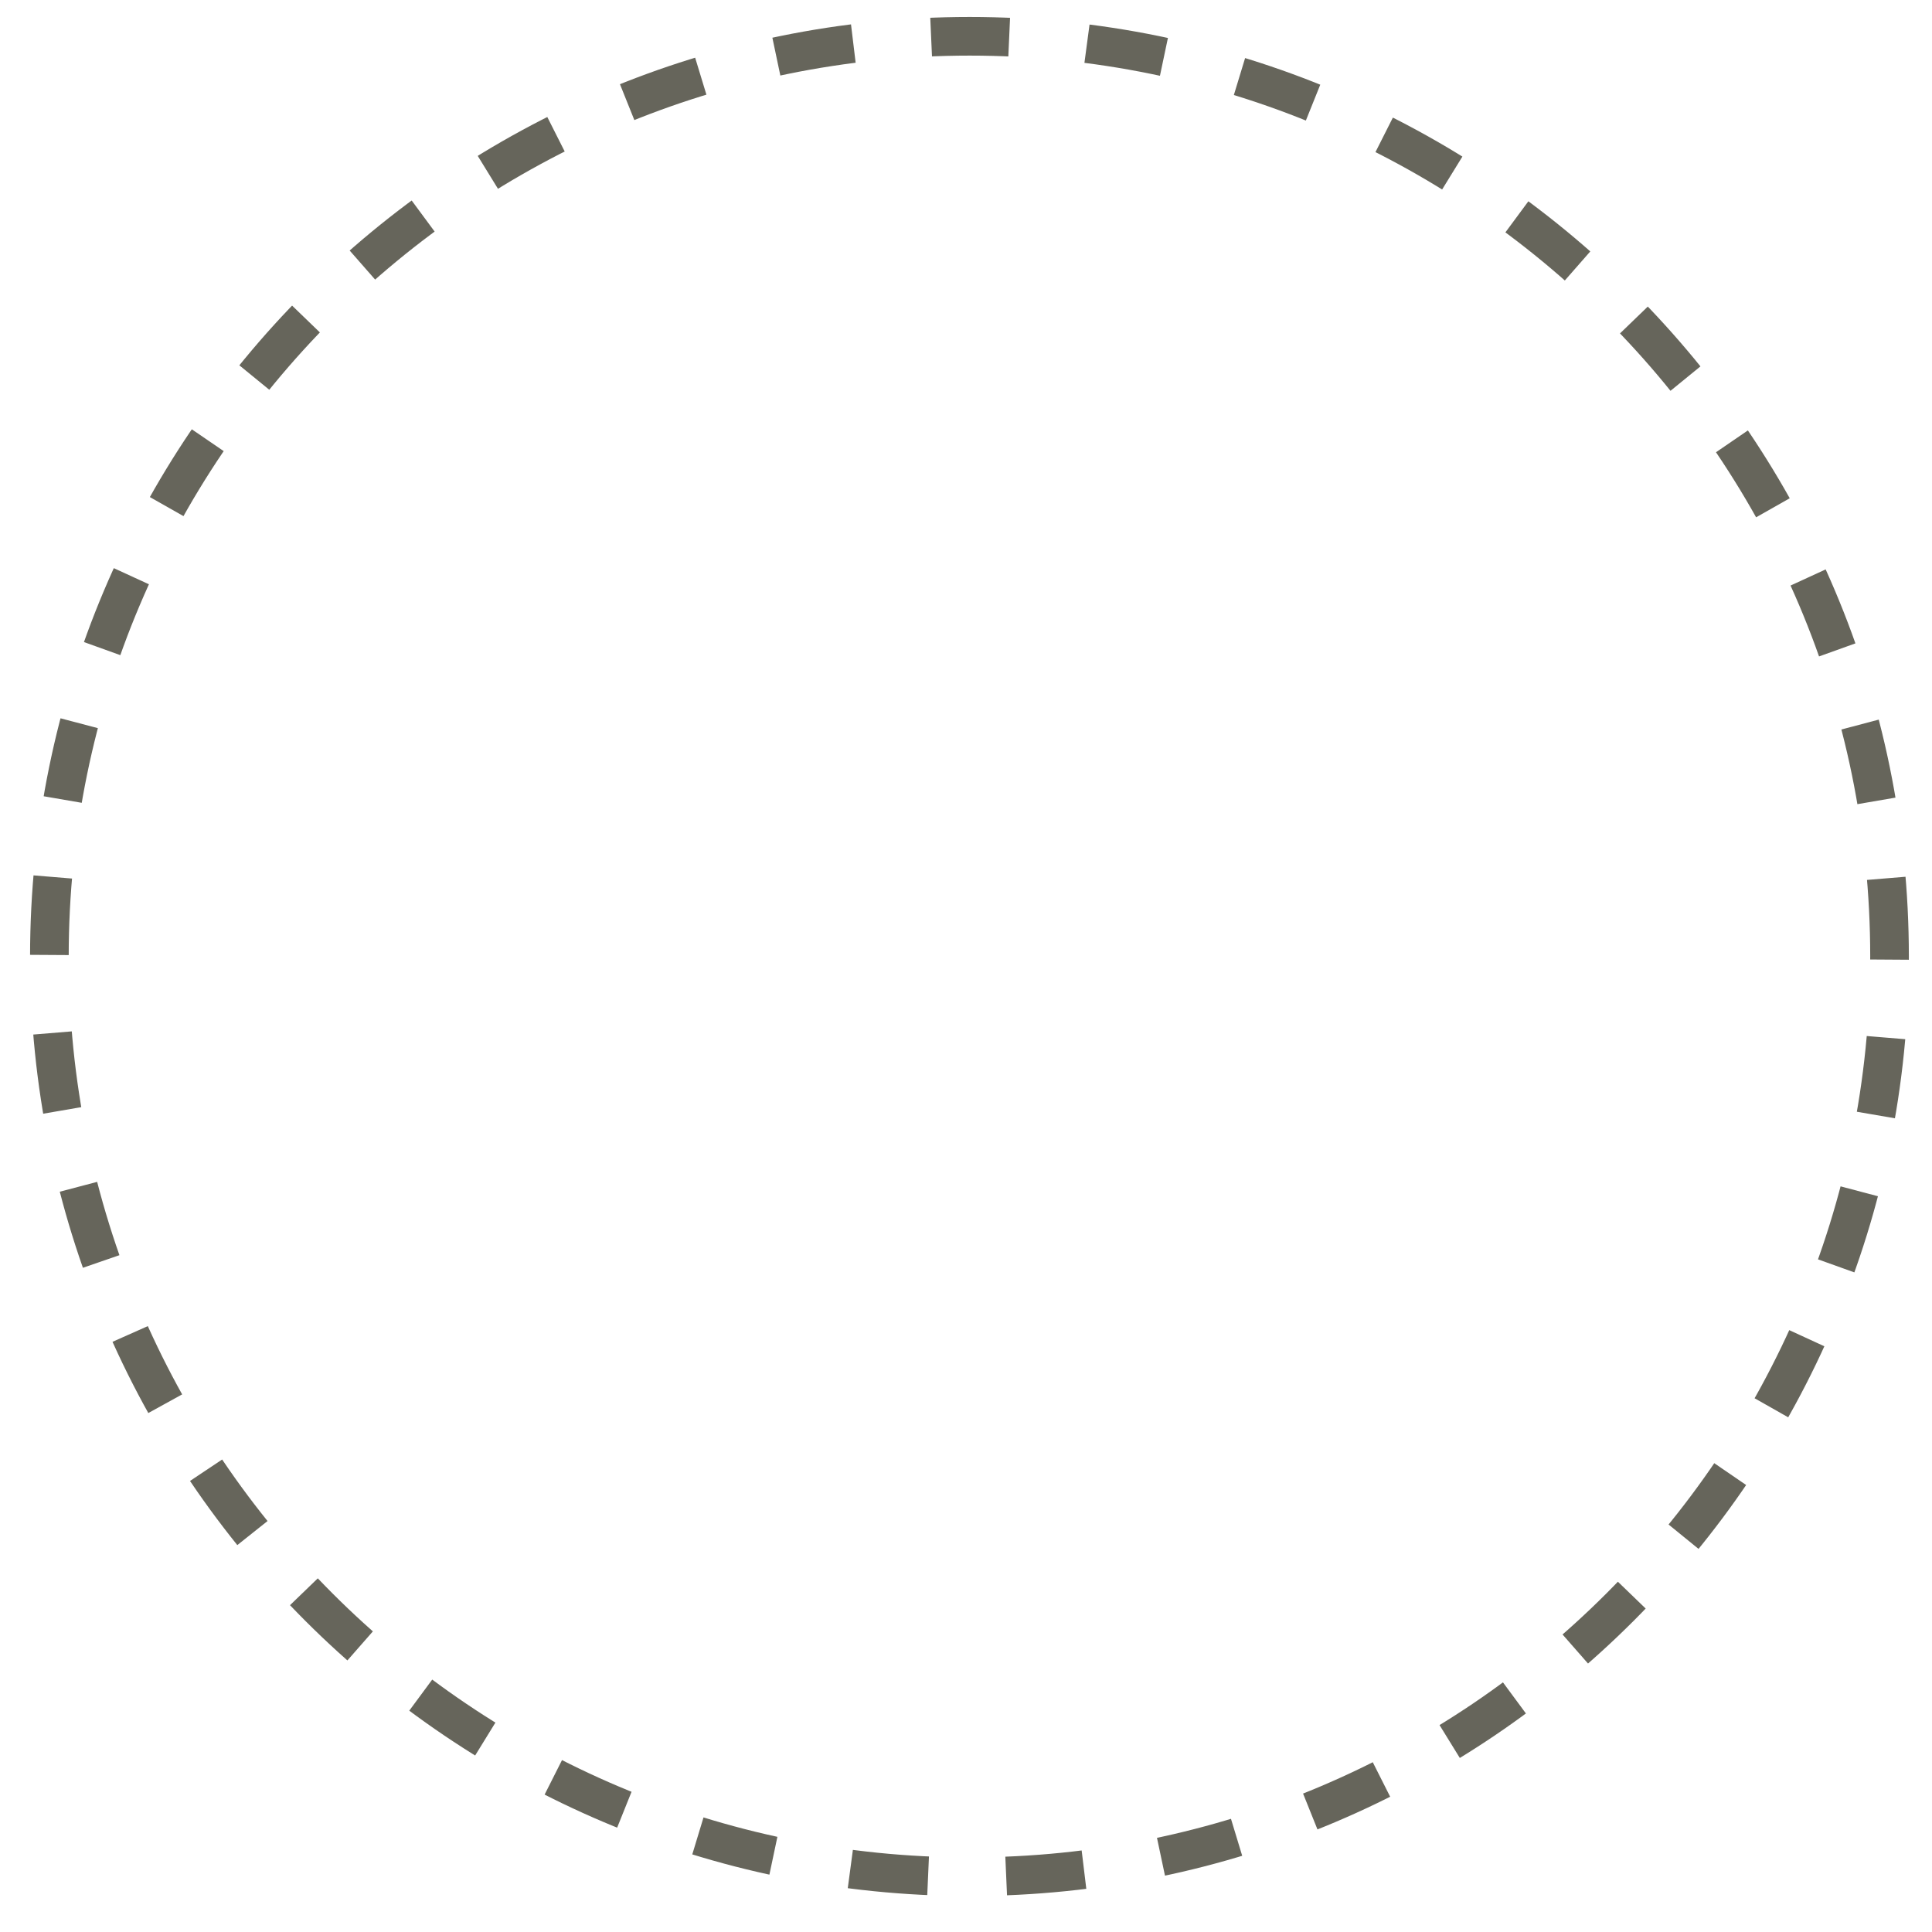 <?xml version="1.0" encoding="utf-8"?>
<!-- Generator: Adobe Illustrator 15.0.0, SVG Export Plug-In . SVG Version: 6.00 Build 0)  -->
<!DOCTYPE svg PUBLIC "-//W3C//DTD SVG 1.1//EN" "http://www.w3.org/Graphics/SVG/1.1/DTD/svg11.dtd">
<svg version="1.1" id="Layer_1" xmlns="http://www.w3.org/2000/svg" xmlns:xlink="http://www.w3.org/1999/xlink" x="0px" y="0px"
	 width="50px" height="50px" viewBox="0 0 50 50" enable-background="new 0 0 50 50" xml:space="preserve">
<g>
	<path fill="none" stroke="#66655B" stroke-miterlimit="10" stroke-dasharray="2.021,2.021" d="M48.901,24.75
		c0-13.147-10.664-23.811-23.808-23.811c-13.151,0-23.815,10.664-23.815,23.811c0,13.155,10.664,23.819,23.815,23.819
		C38.237,48.569,48.901,37.905,48.901,24.75z"/>
</g>
</svg>
